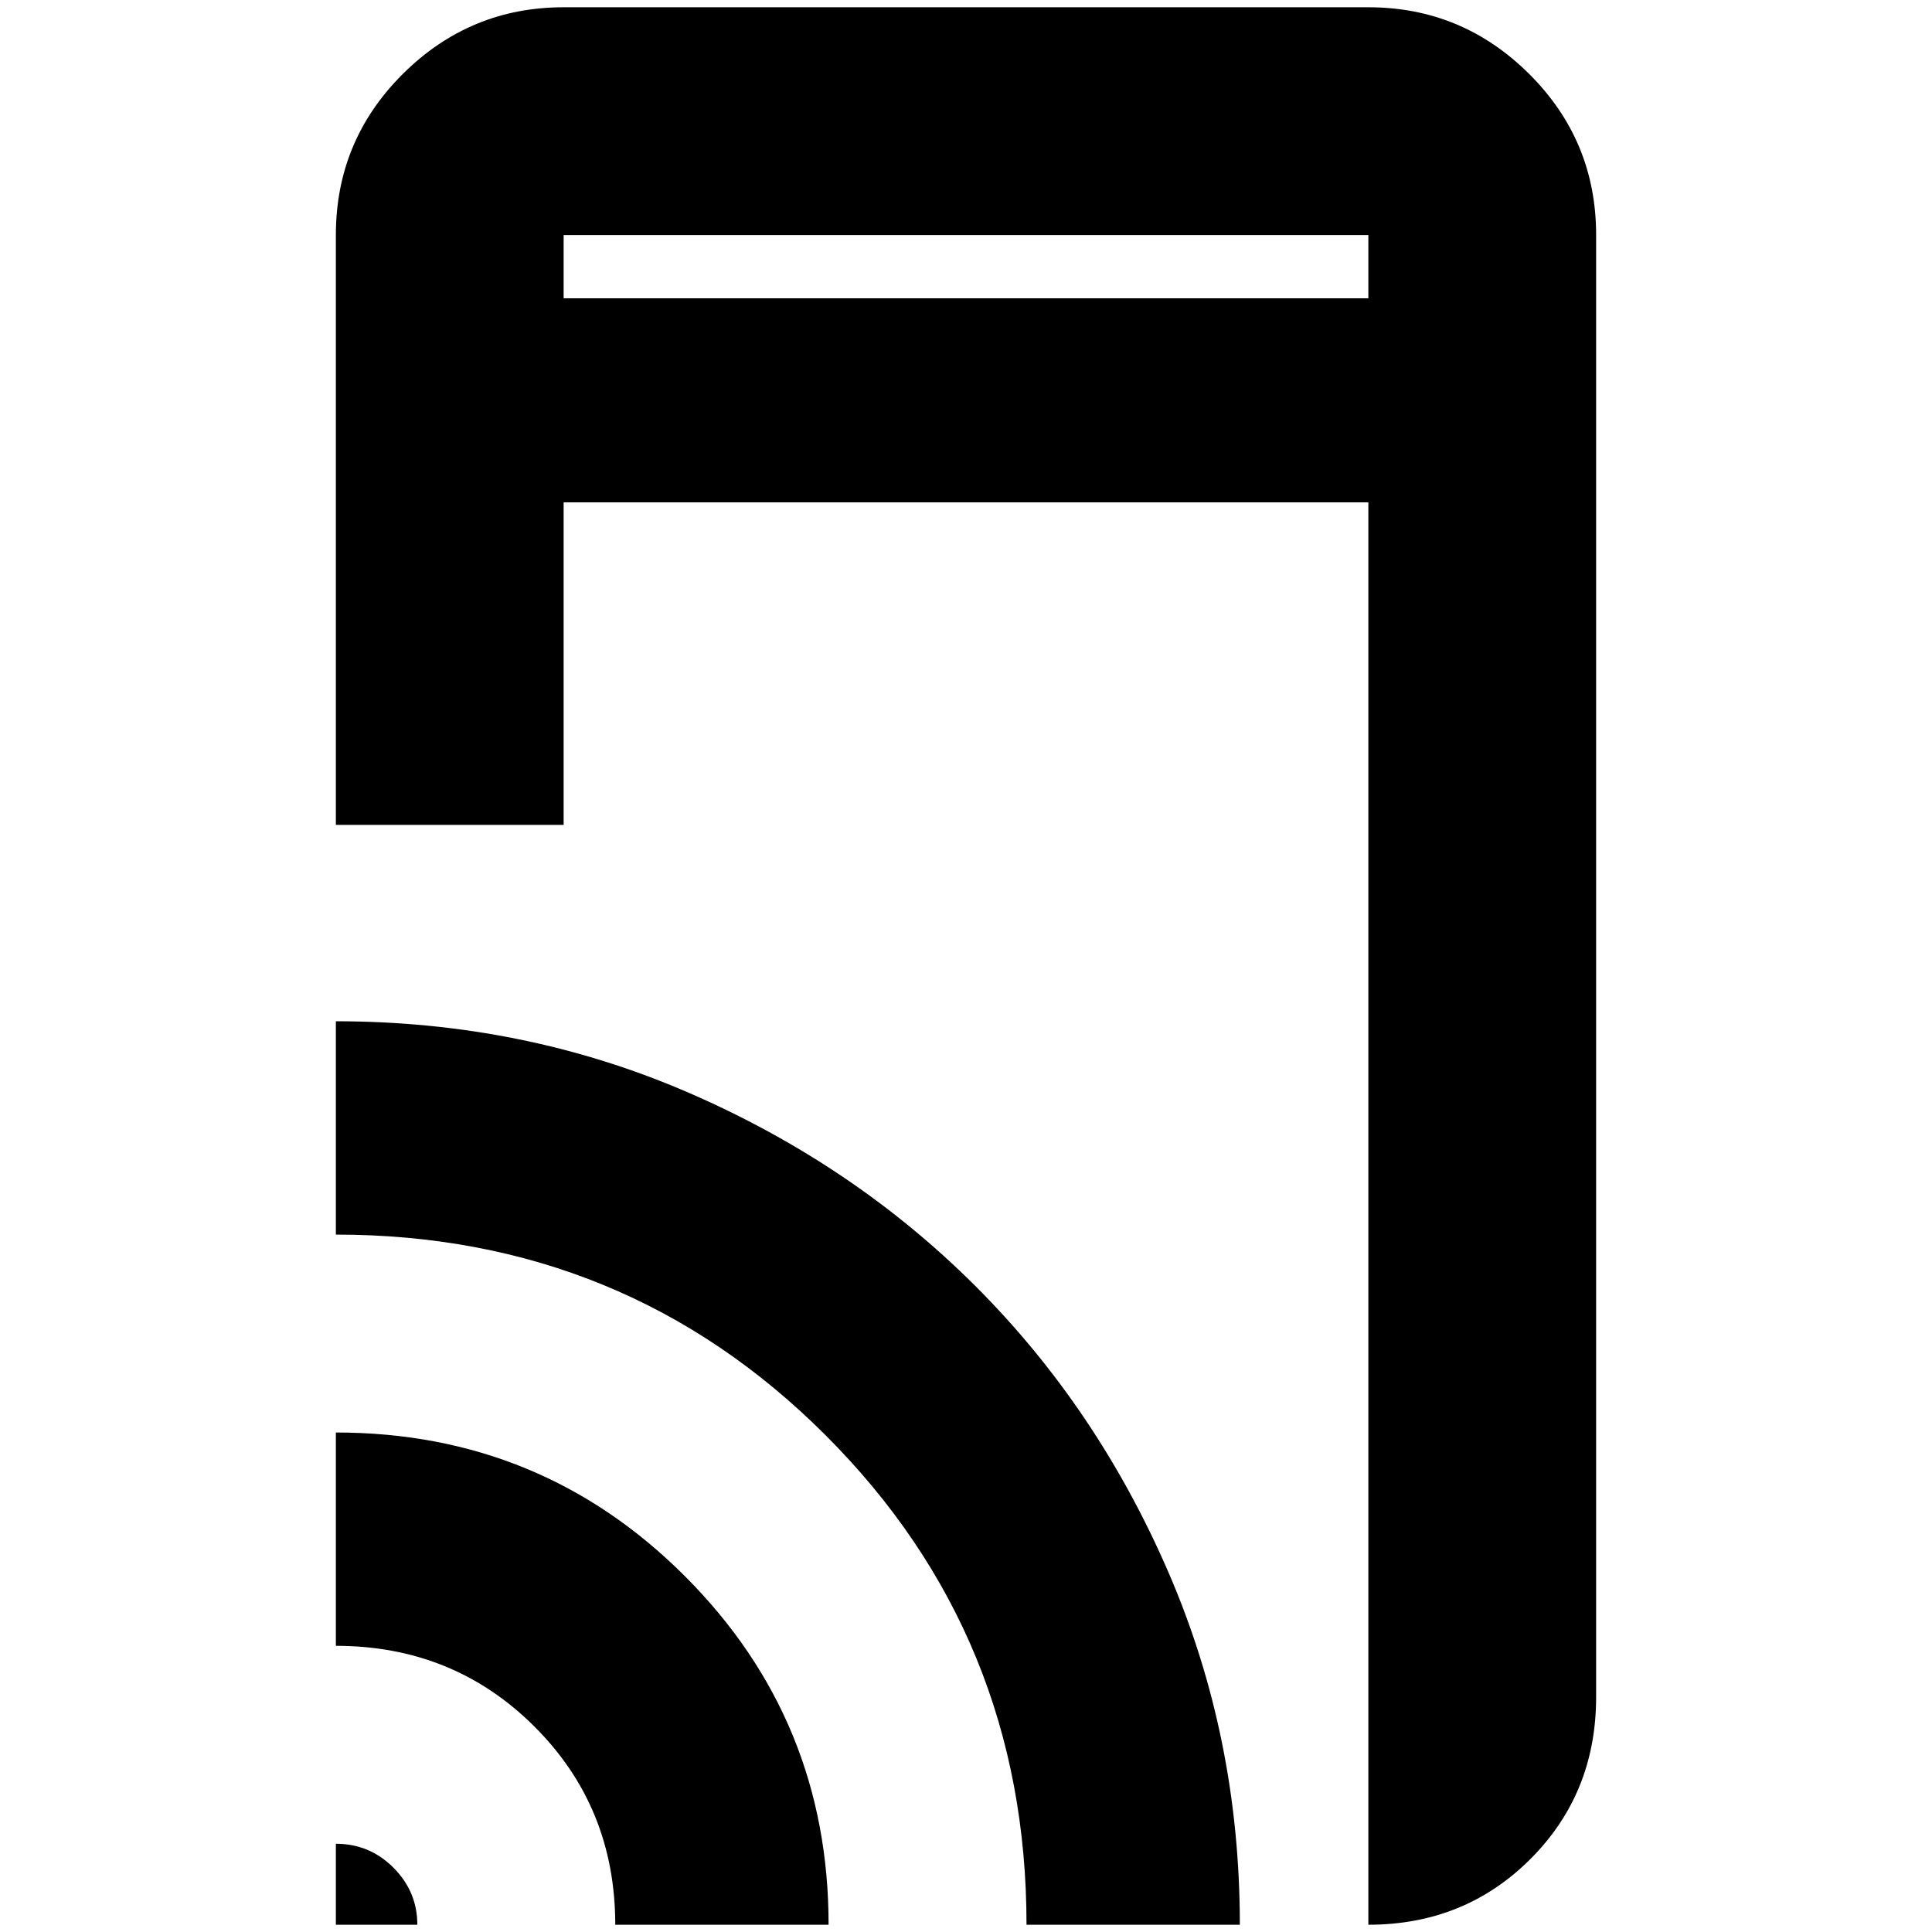 <svg xmlns="http://www.w3.org/2000/svg" height="24" viewBox="0 -960 960 960" width="24"><path d="M166.89-550.13v-293.09q0-46.93 33.29-80.05t79.89-33.12h399.86q46.6 0 79.89 33.12t33.29 80.05v726.44q0 47.87-32.65 80.52Q727.8-3.61 679.93-3.61v-706.76H280.07v160.24H166.89Zm0 546.52v-40.24q16.75 0 28.61 11.89 11.87 11.9 11.87 28.35h-40.48Zm138.83 0q0-58.43-40.2-98.51-40.19-40.08-98.63-40.08v-106q102.09 0 173.46 71.42T411.72-3.61h-106Zm204.35 0q0-143.32-99.74-243.13-99.73-99.8-243.44-99.8v-106q93.28 0 175.12 35.43 81.83 35.44 142.51 95.99 60.68 60.56 96.11 142.47 35.44 81.91 35.44 175.04h-106Zm-230-808.17h399.86v-31.44H280.07v31.44Zm0 0v-31.44 31.44Z"/></svg>